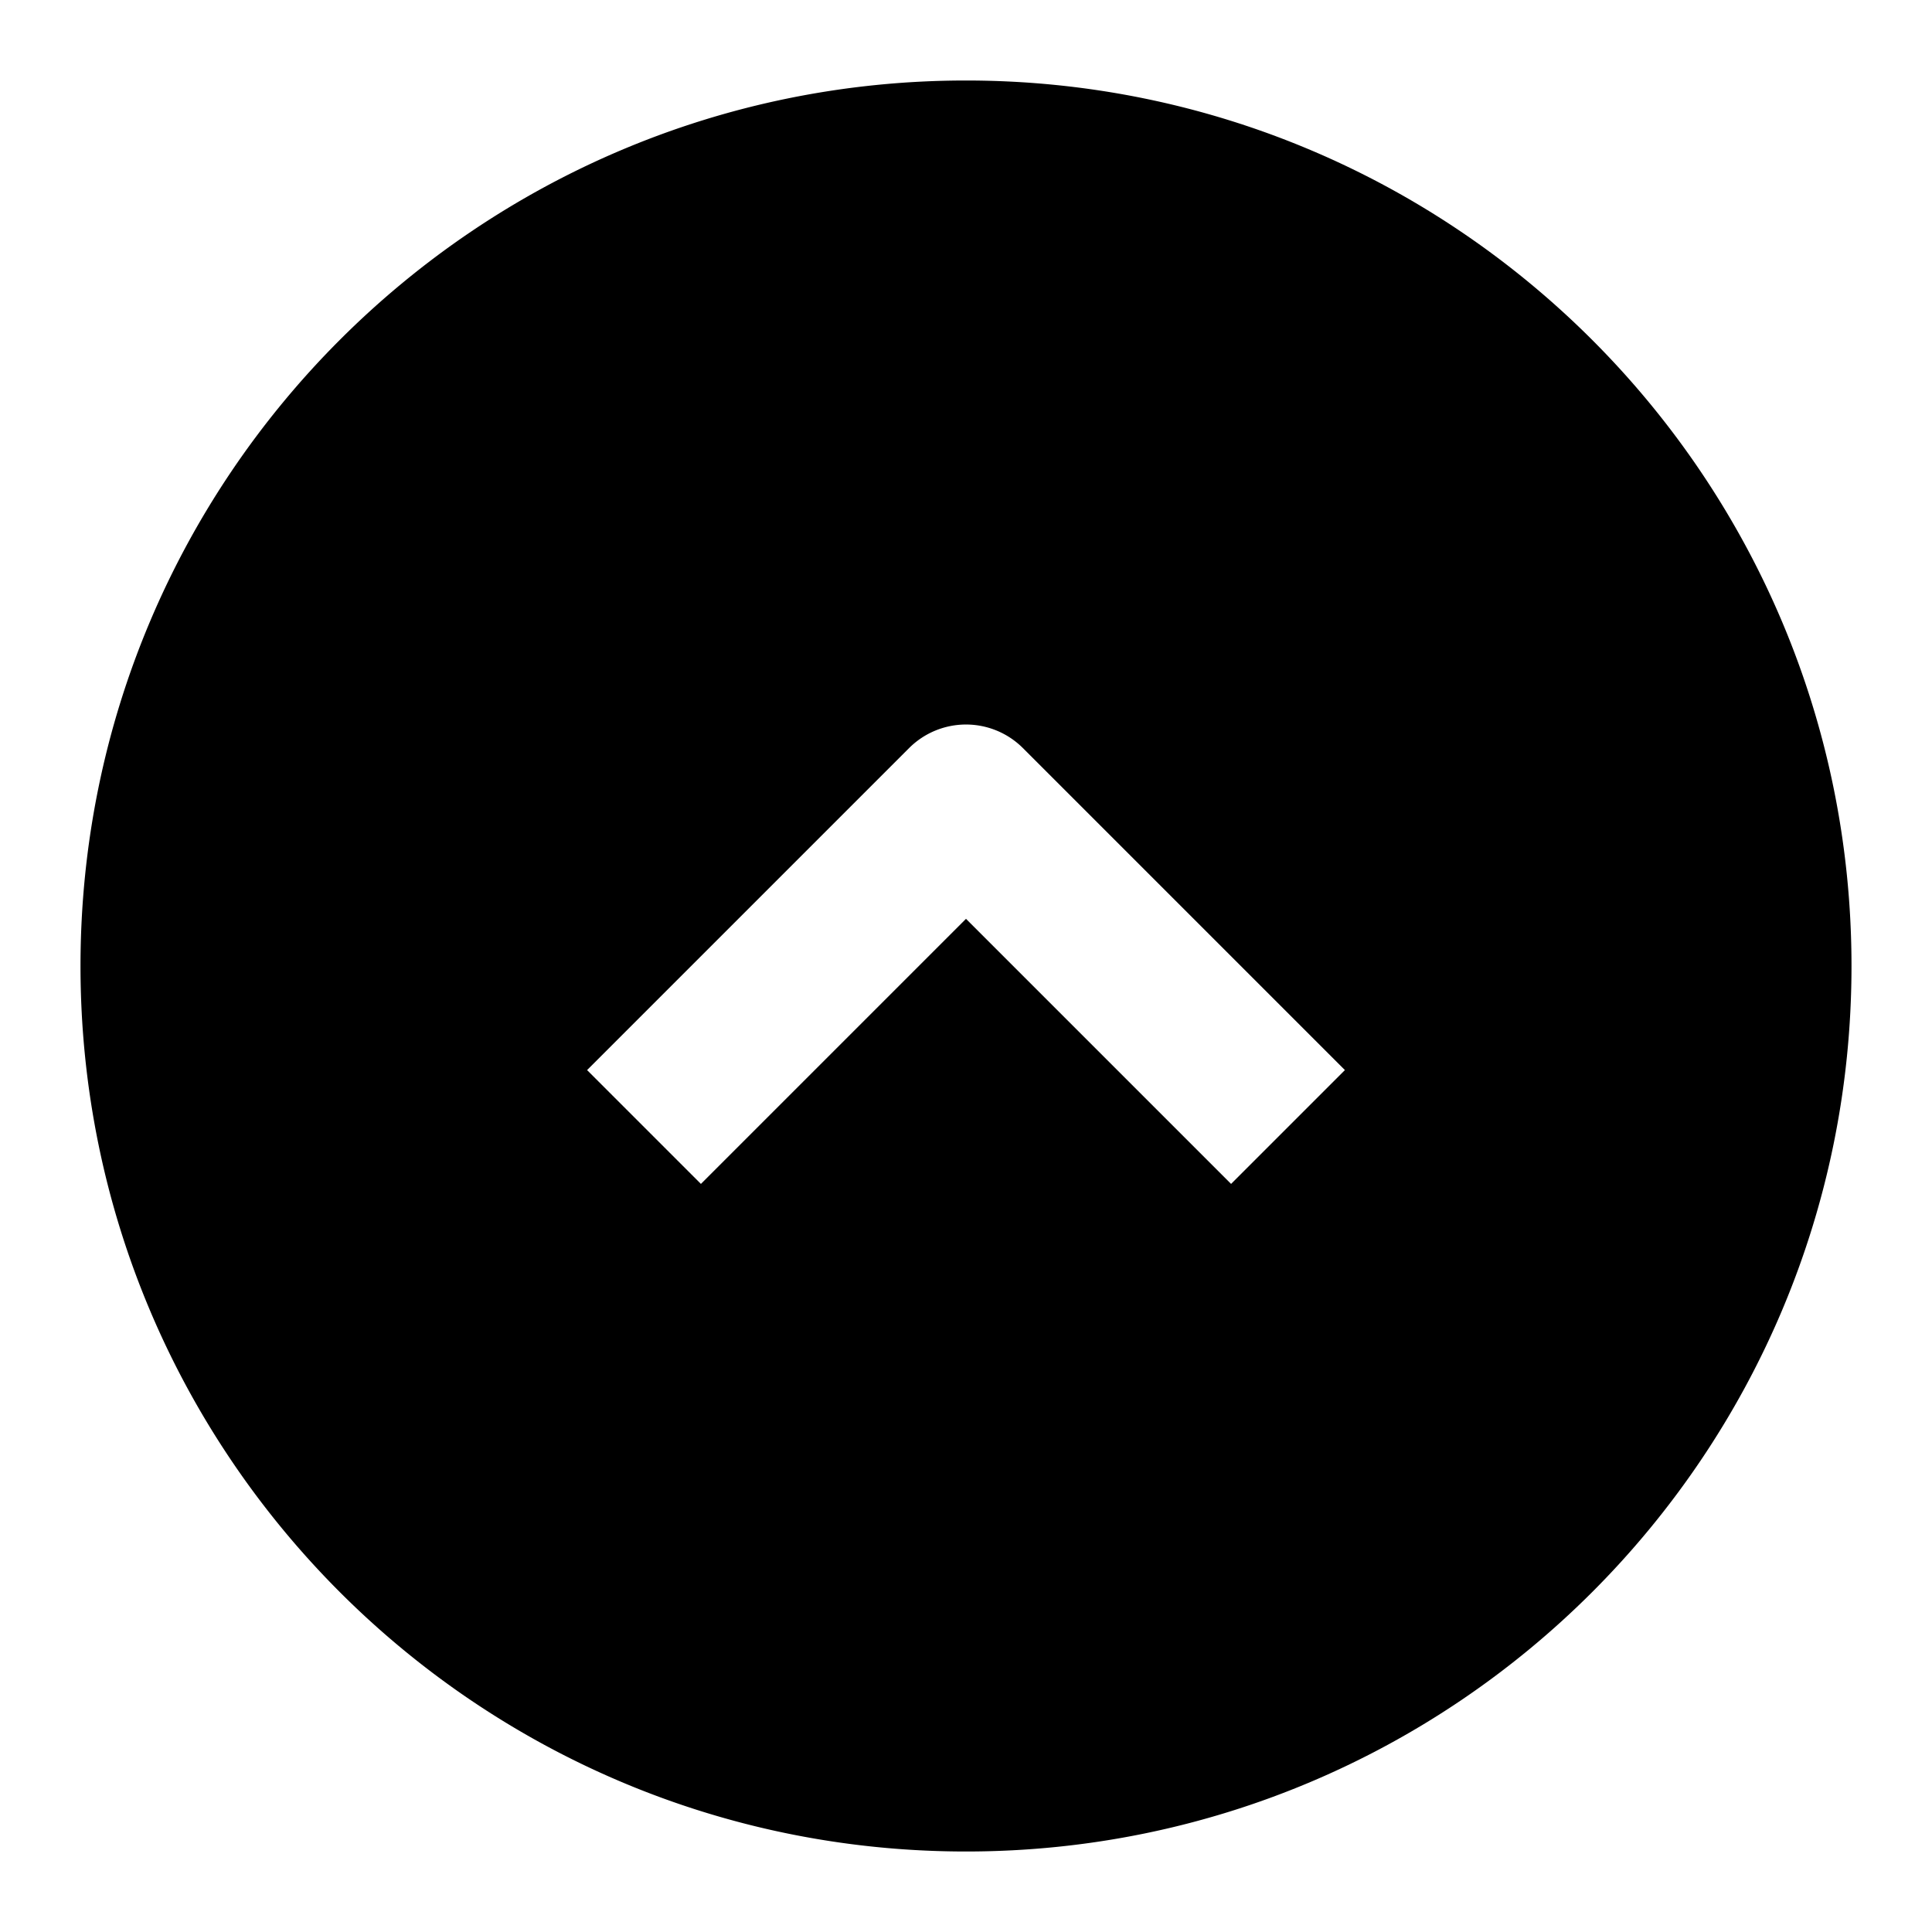 <svg xmlns="http://www.w3.org/2000/svg" fill="none" viewBox="0 0 24 24"><path fill="#000" d="M23 12c0 6.075-4.925 11-11 11S1 18.075 1 12 5.925 1 12 1s11 4.925 11 11Zm-7.707 2.707 1.414-1.414-4-4a1 1 0 0 0-1.414 0l-4 4 1.414 1.414L12 11.414l3.293 3.293Z" data-follow-fill="#000"/></svg>
